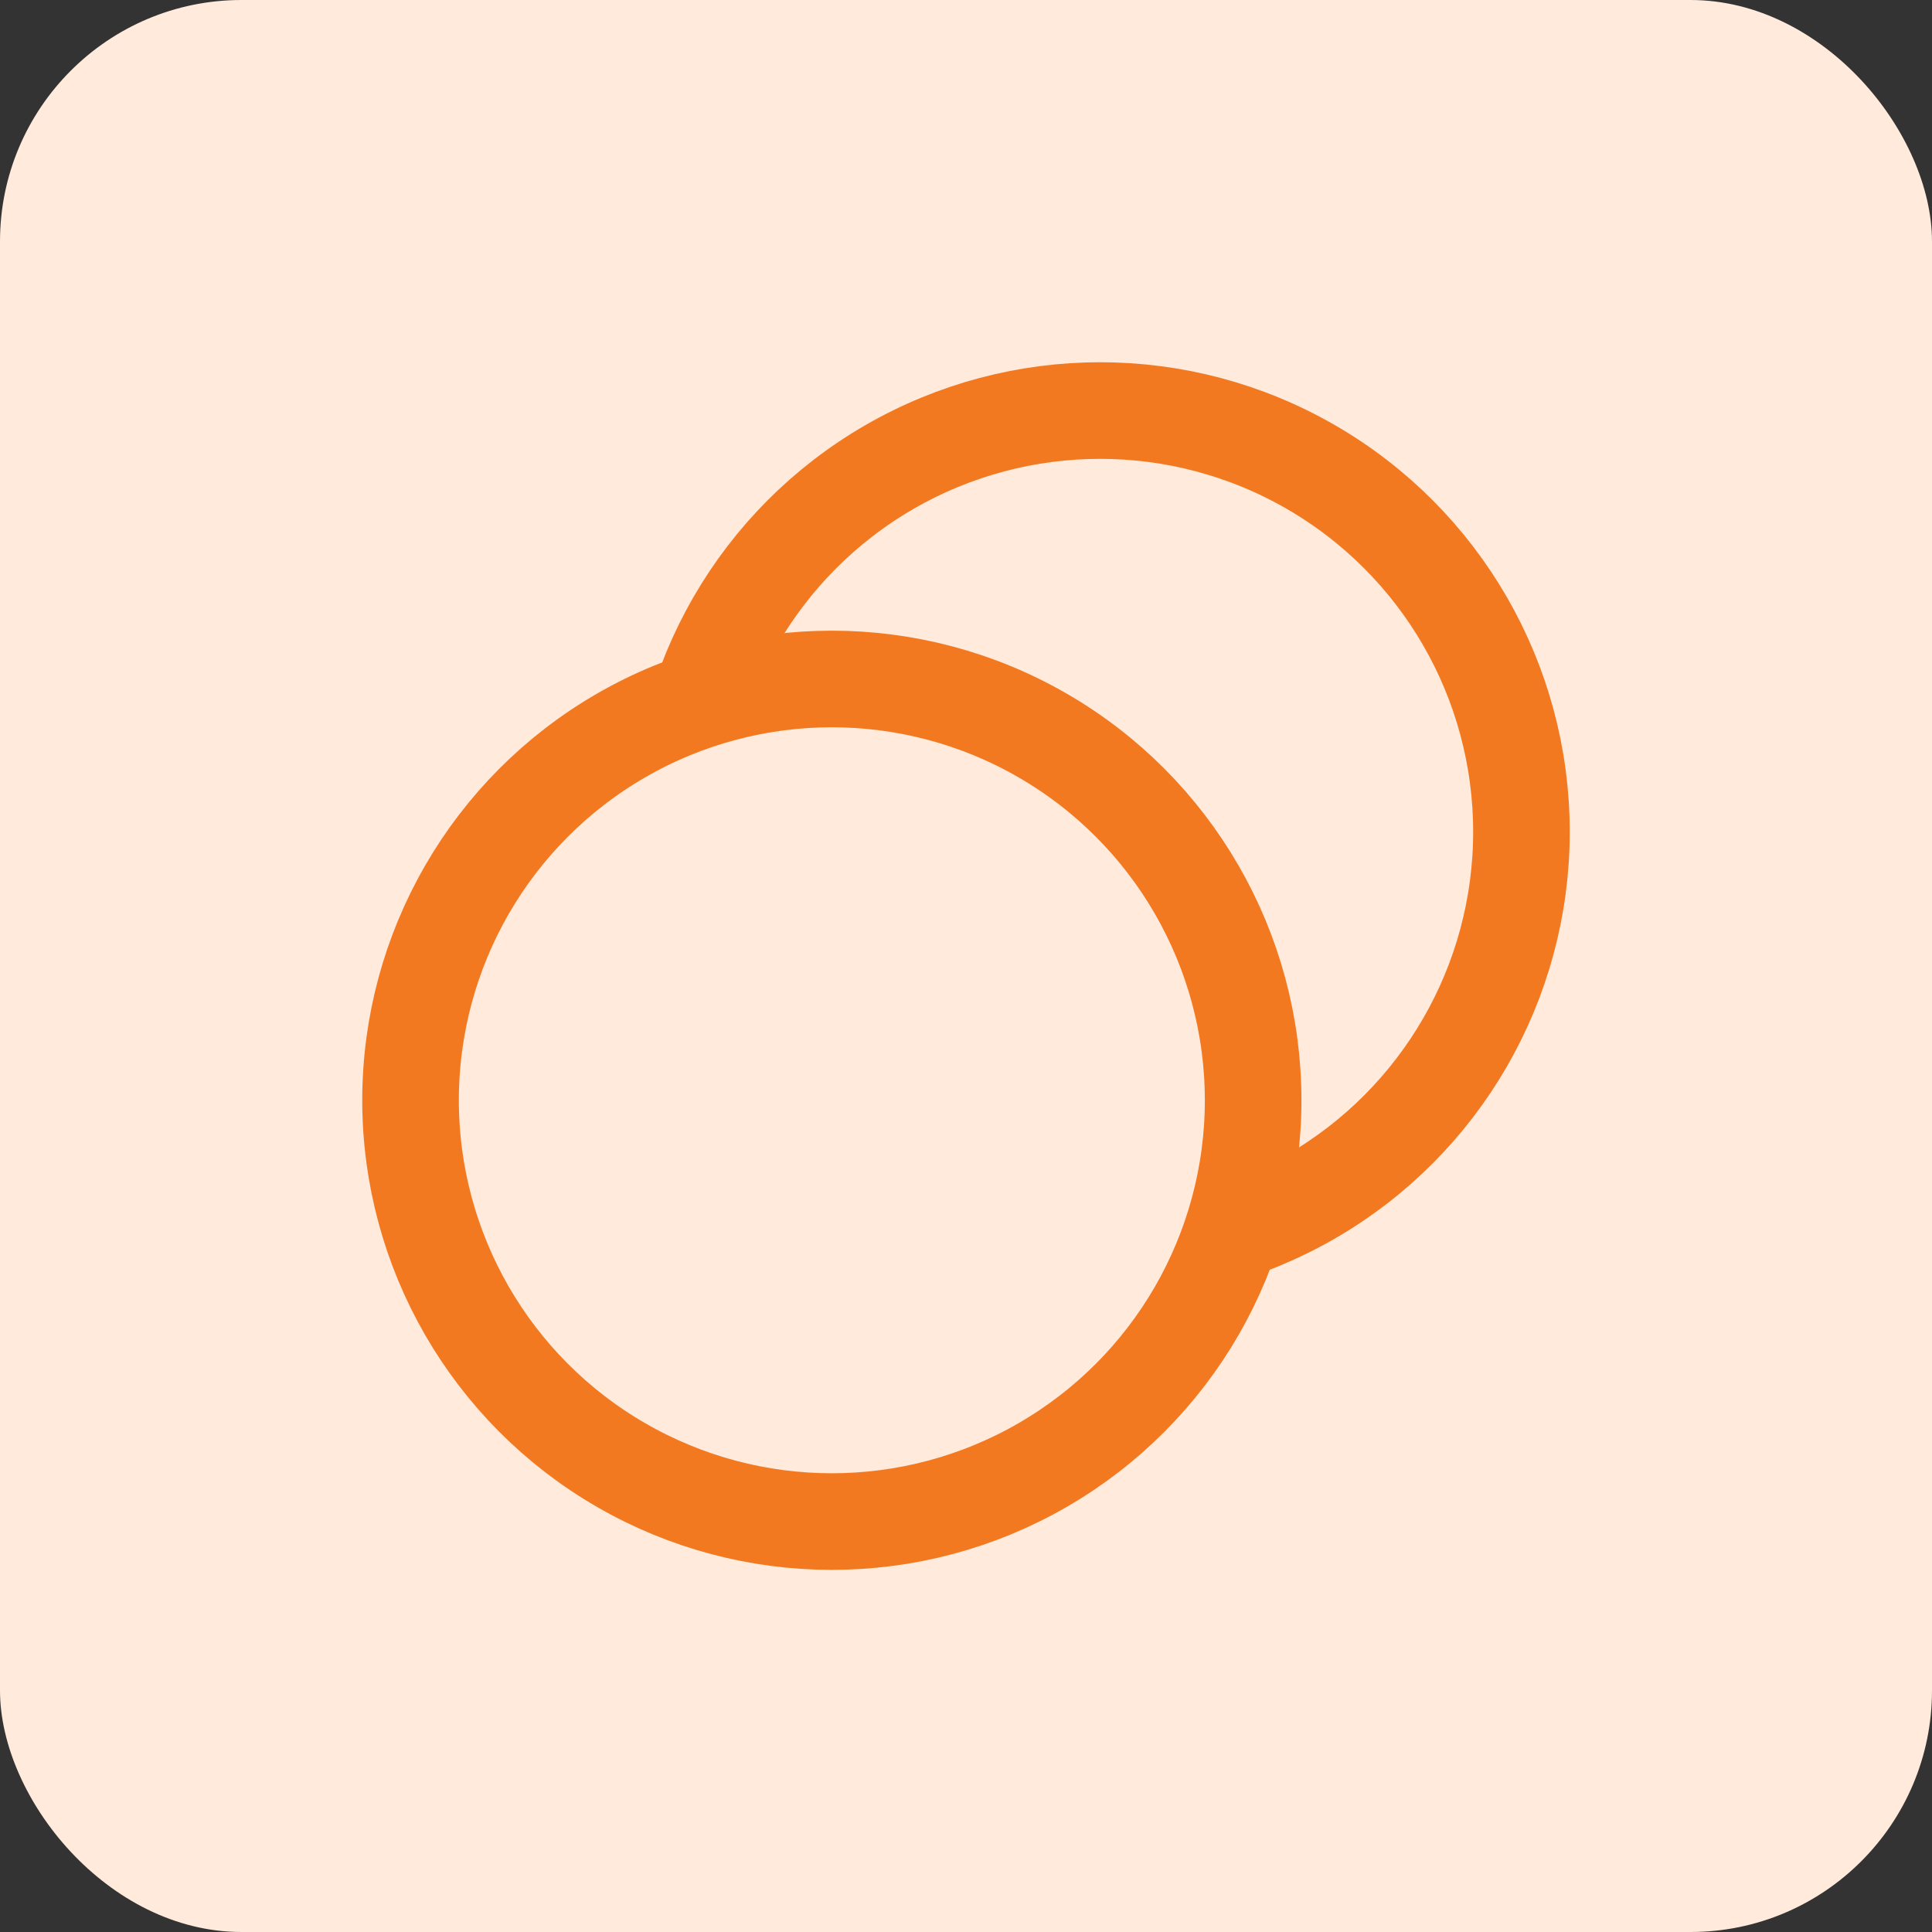 <svg width="16" height="16" viewBox="0 0 16 16" fill="none" xmlns="http://www.w3.org/2000/svg">
<rect x="0" y="0" width="16" height="16" fill="#333333" stroke="none"/>
<rect width="16" height="16" rx="2" fill="#FFEADB"/>
<circle cx="9.111" cy="6.889" r="3.489" stroke="#F37921" stroke-width="0.8"/>
<circle cx="6.889" cy="9.112" r="3.489" fill="#FFEADB" stroke="#F37921" stroke-width="0.8"/>
</svg>
